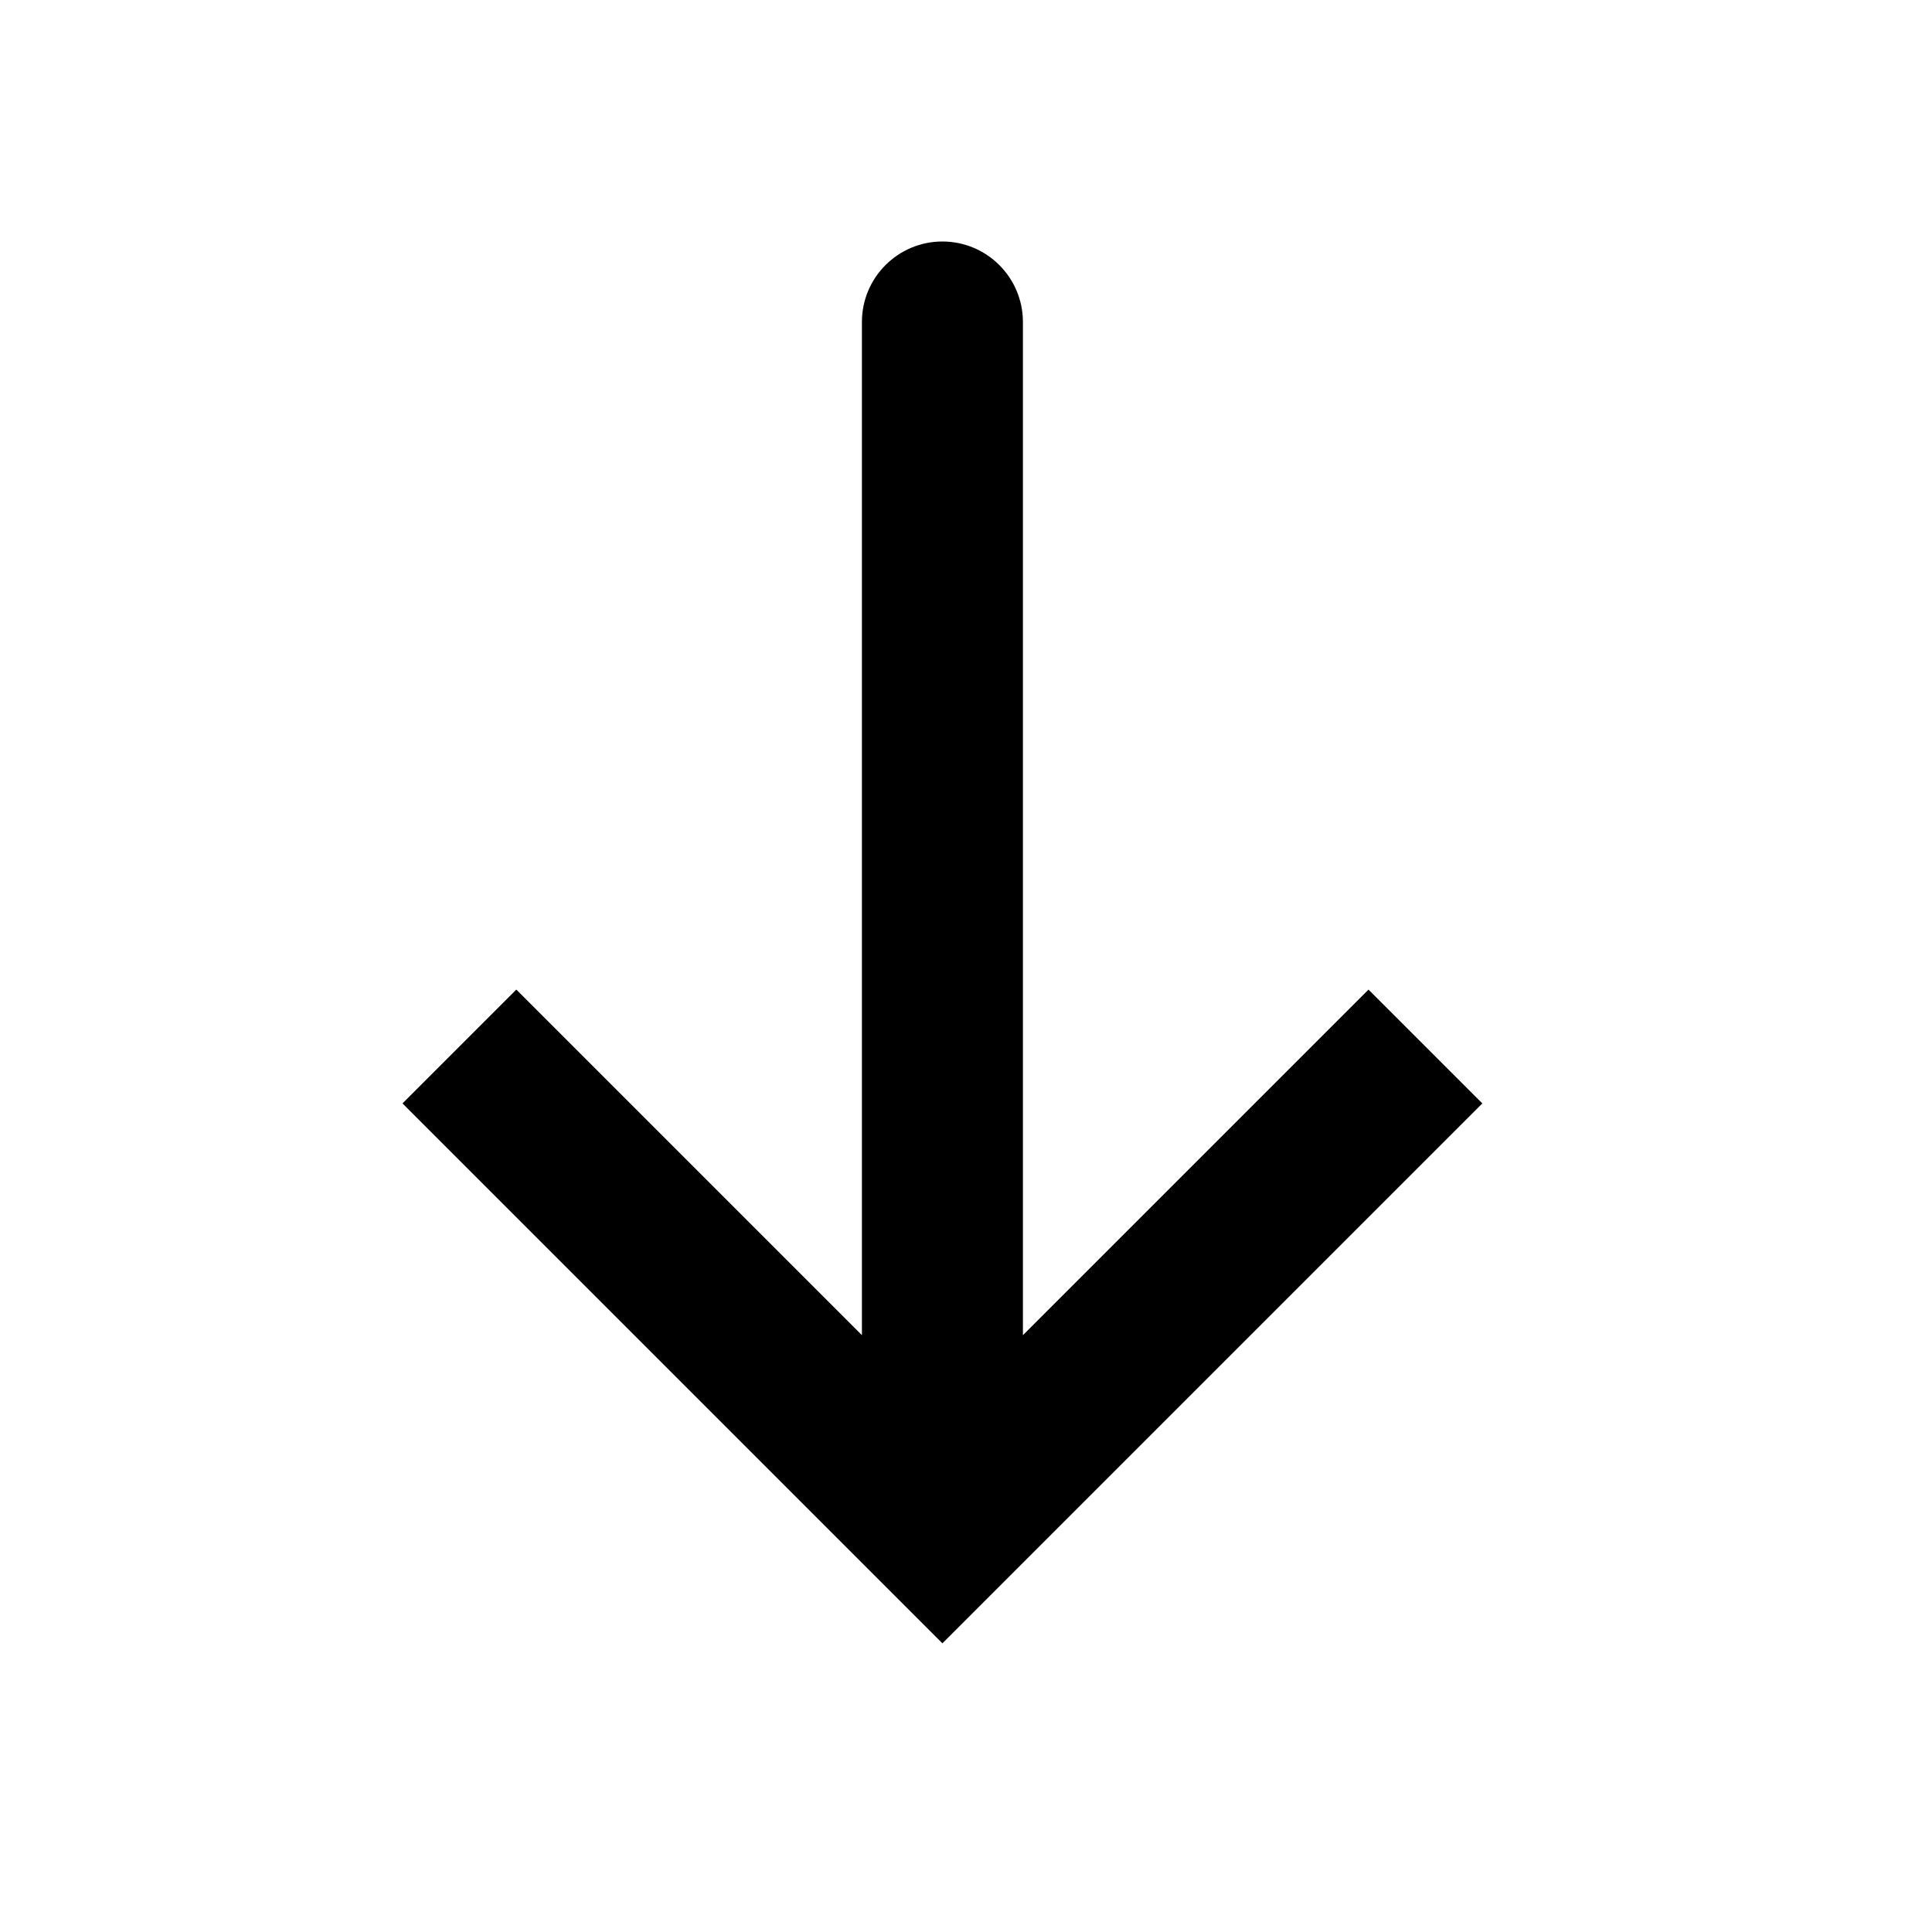 <svg width="24" height="24" viewBox="0 0 24 24" fill="#currentColor" xmlns="http://www.w3.org/2000/svg">
<path fill-rule="evenodd" clip-rule="evenodd" d="M5 13.707L6.414 12.293L10.707 16.586L10.707 4C10.707 3.448 11.155 3 11.707 3C12.259 3 12.707 3.448 12.707 4L12.707 16.586L17 12.293L18.414 13.707L11.707 20.414L5 13.707Z" fill="#currentColor"/>
</svg>
